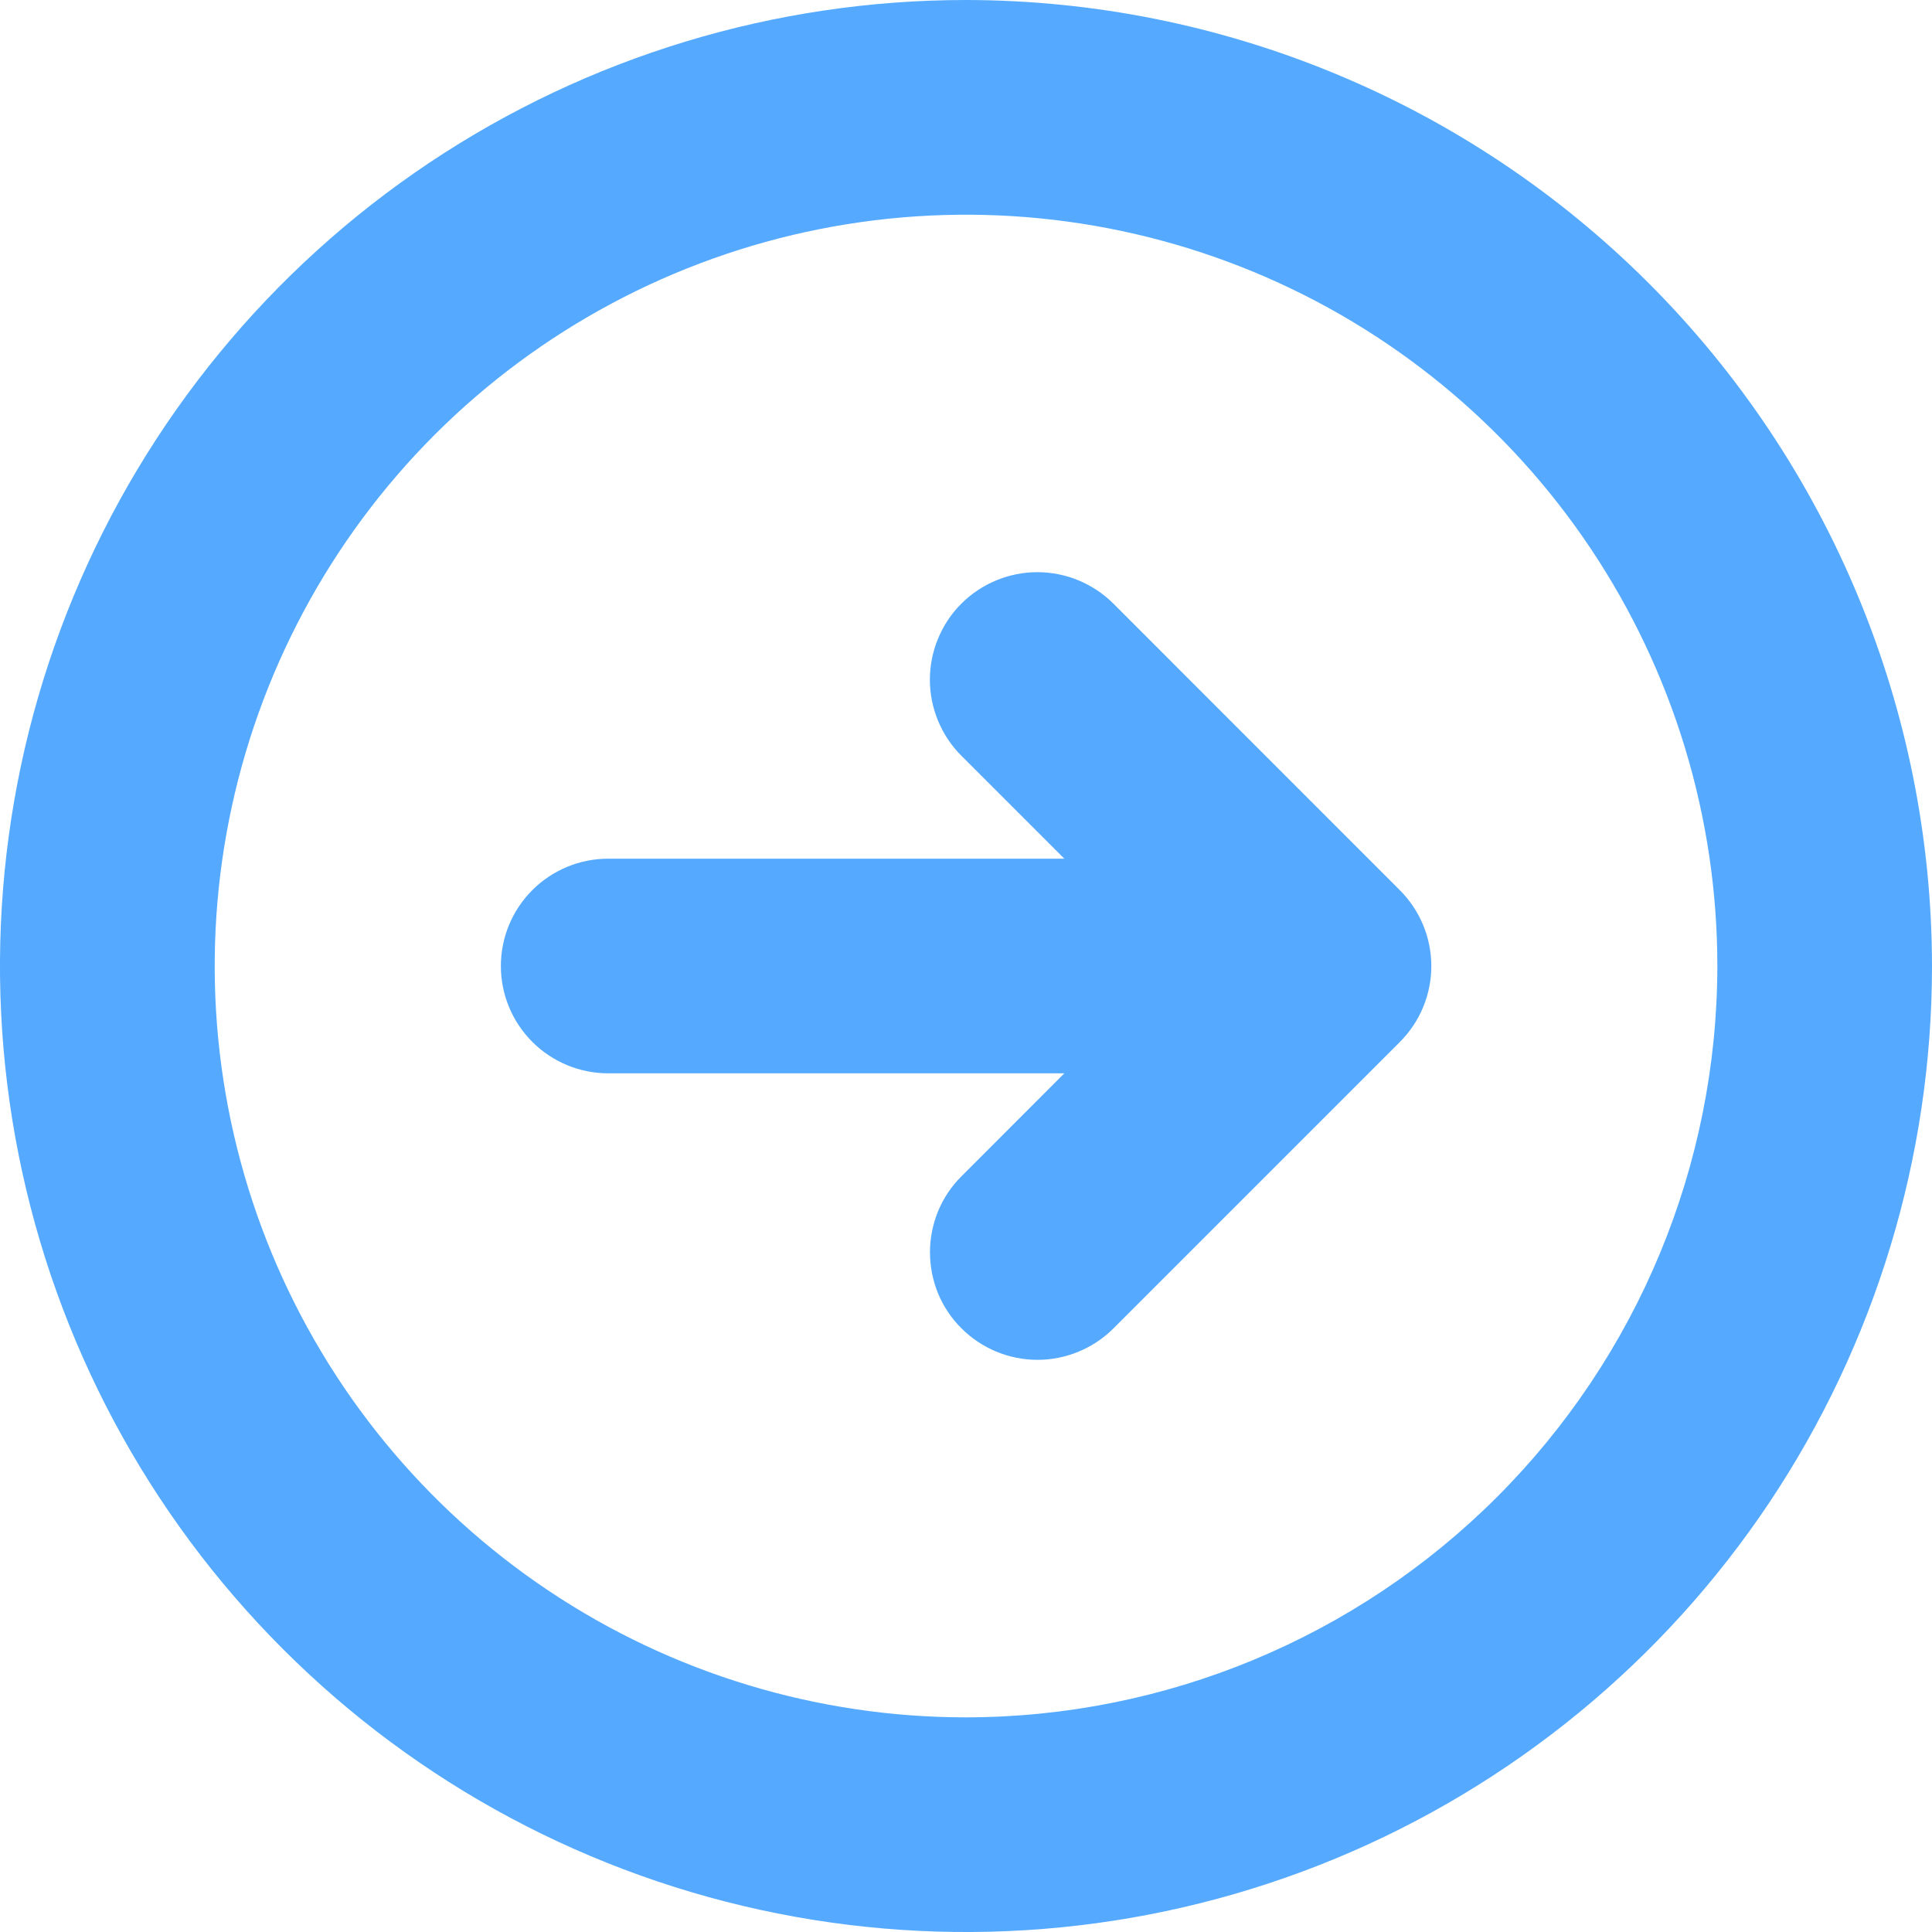 <svg width="20" height="20" viewBox="0 0 20 20" fill="none" xmlns="http://www.w3.org/2000/svg">
<path d="M10 0C8.022 0 6.089 0.586 4.444 1.685C2.8 2.784 1.518 4.346 0.761 6.173C0.004 8 -0.194 10.011 0.192 11.951C0.578 13.891 1.53 15.672 2.929 17.071C4.327 18.47 6.109 19.422 8.049 19.808C9.989 20.194 12 19.996 13.827 19.239C15.654 18.482 17.216 17.2 18.315 15.556C19.413 13.911 20 11.978 20 10C19.997 7.349 18.942 4.807 17.068 2.932C15.193 1.057 12.651 0.003 10 0ZM10 17.778C8.462 17.778 6.958 17.322 5.679 16.467C4.4 15.612 3.403 14.398 2.814 12.976C2.226 11.555 2.072 9.991 2.372 8.483C2.672 6.974 3.413 5.588 4.5 4.5C5.588 3.413 6.974 2.672 8.483 2.372C9.991 2.072 11.555 2.226 12.976 2.814C14.398 3.403 15.612 4.4 16.467 5.679C17.322 6.958 17.778 8.462 17.778 10C17.776 12.062 16.955 14.039 15.497 15.497C14.039 16.955 12.062 17.776 10 17.778ZM14.49 9.214C14.593 9.317 14.676 9.44 14.732 9.575C14.788 9.71 14.817 9.855 14.817 10.001C14.817 10.147 14.788 10.292 14.732 10.427C14.676 10.562 14.593 10.685 14.49 10.788L11.527 13.751C11.424 13.854 11.301 13.936 11.166 13.992C11.031 14.048 10.886 14.077 10.74 14.077C10.594 14.077 10.449 14.048 10.314 13.992C10.179 13.936 10.056 13.854 9.953 13.751C9.849 13.648 9.767 13.525 9.711 13.39C9.656 13.255 9.627 13.11 9.627 12.964C9.627 12.818 9.656 12.673 9.711 12.538C9.767 12.403 9.849 12.28 9.953 12.177L11.018 11.111H6.296C6.002 11.111 5.719 10.994 5.511 10.786C5.302 10.577 5.185 10.295 5.185 10C5.185 9.705 5.302 9.423 5.511 9.214C5.719 9.006 6.002 8.889 6.296 8.889H11.018L9.952 7.823C9.848 7.72 9.767 7.597 9.711 7.462C9.655 7.327 9.626 7.182 9.626 7.036C9.626 6.89 9.655 6.745 9.711 6.61C9.767 6.475 9.848 6.352 9.952 6.249C10.055 6.146 10.178 6.064 10.313 6.008C10.448 5.952 10.593 5.923 10.739 5.923C10.885 5.923 11.03 5.952 11.165 6.008C11.3 6.064 11.423 6.146 11.526 6.249L14.49 9.214Z" fill="#55AAFF"/>
</svg>
